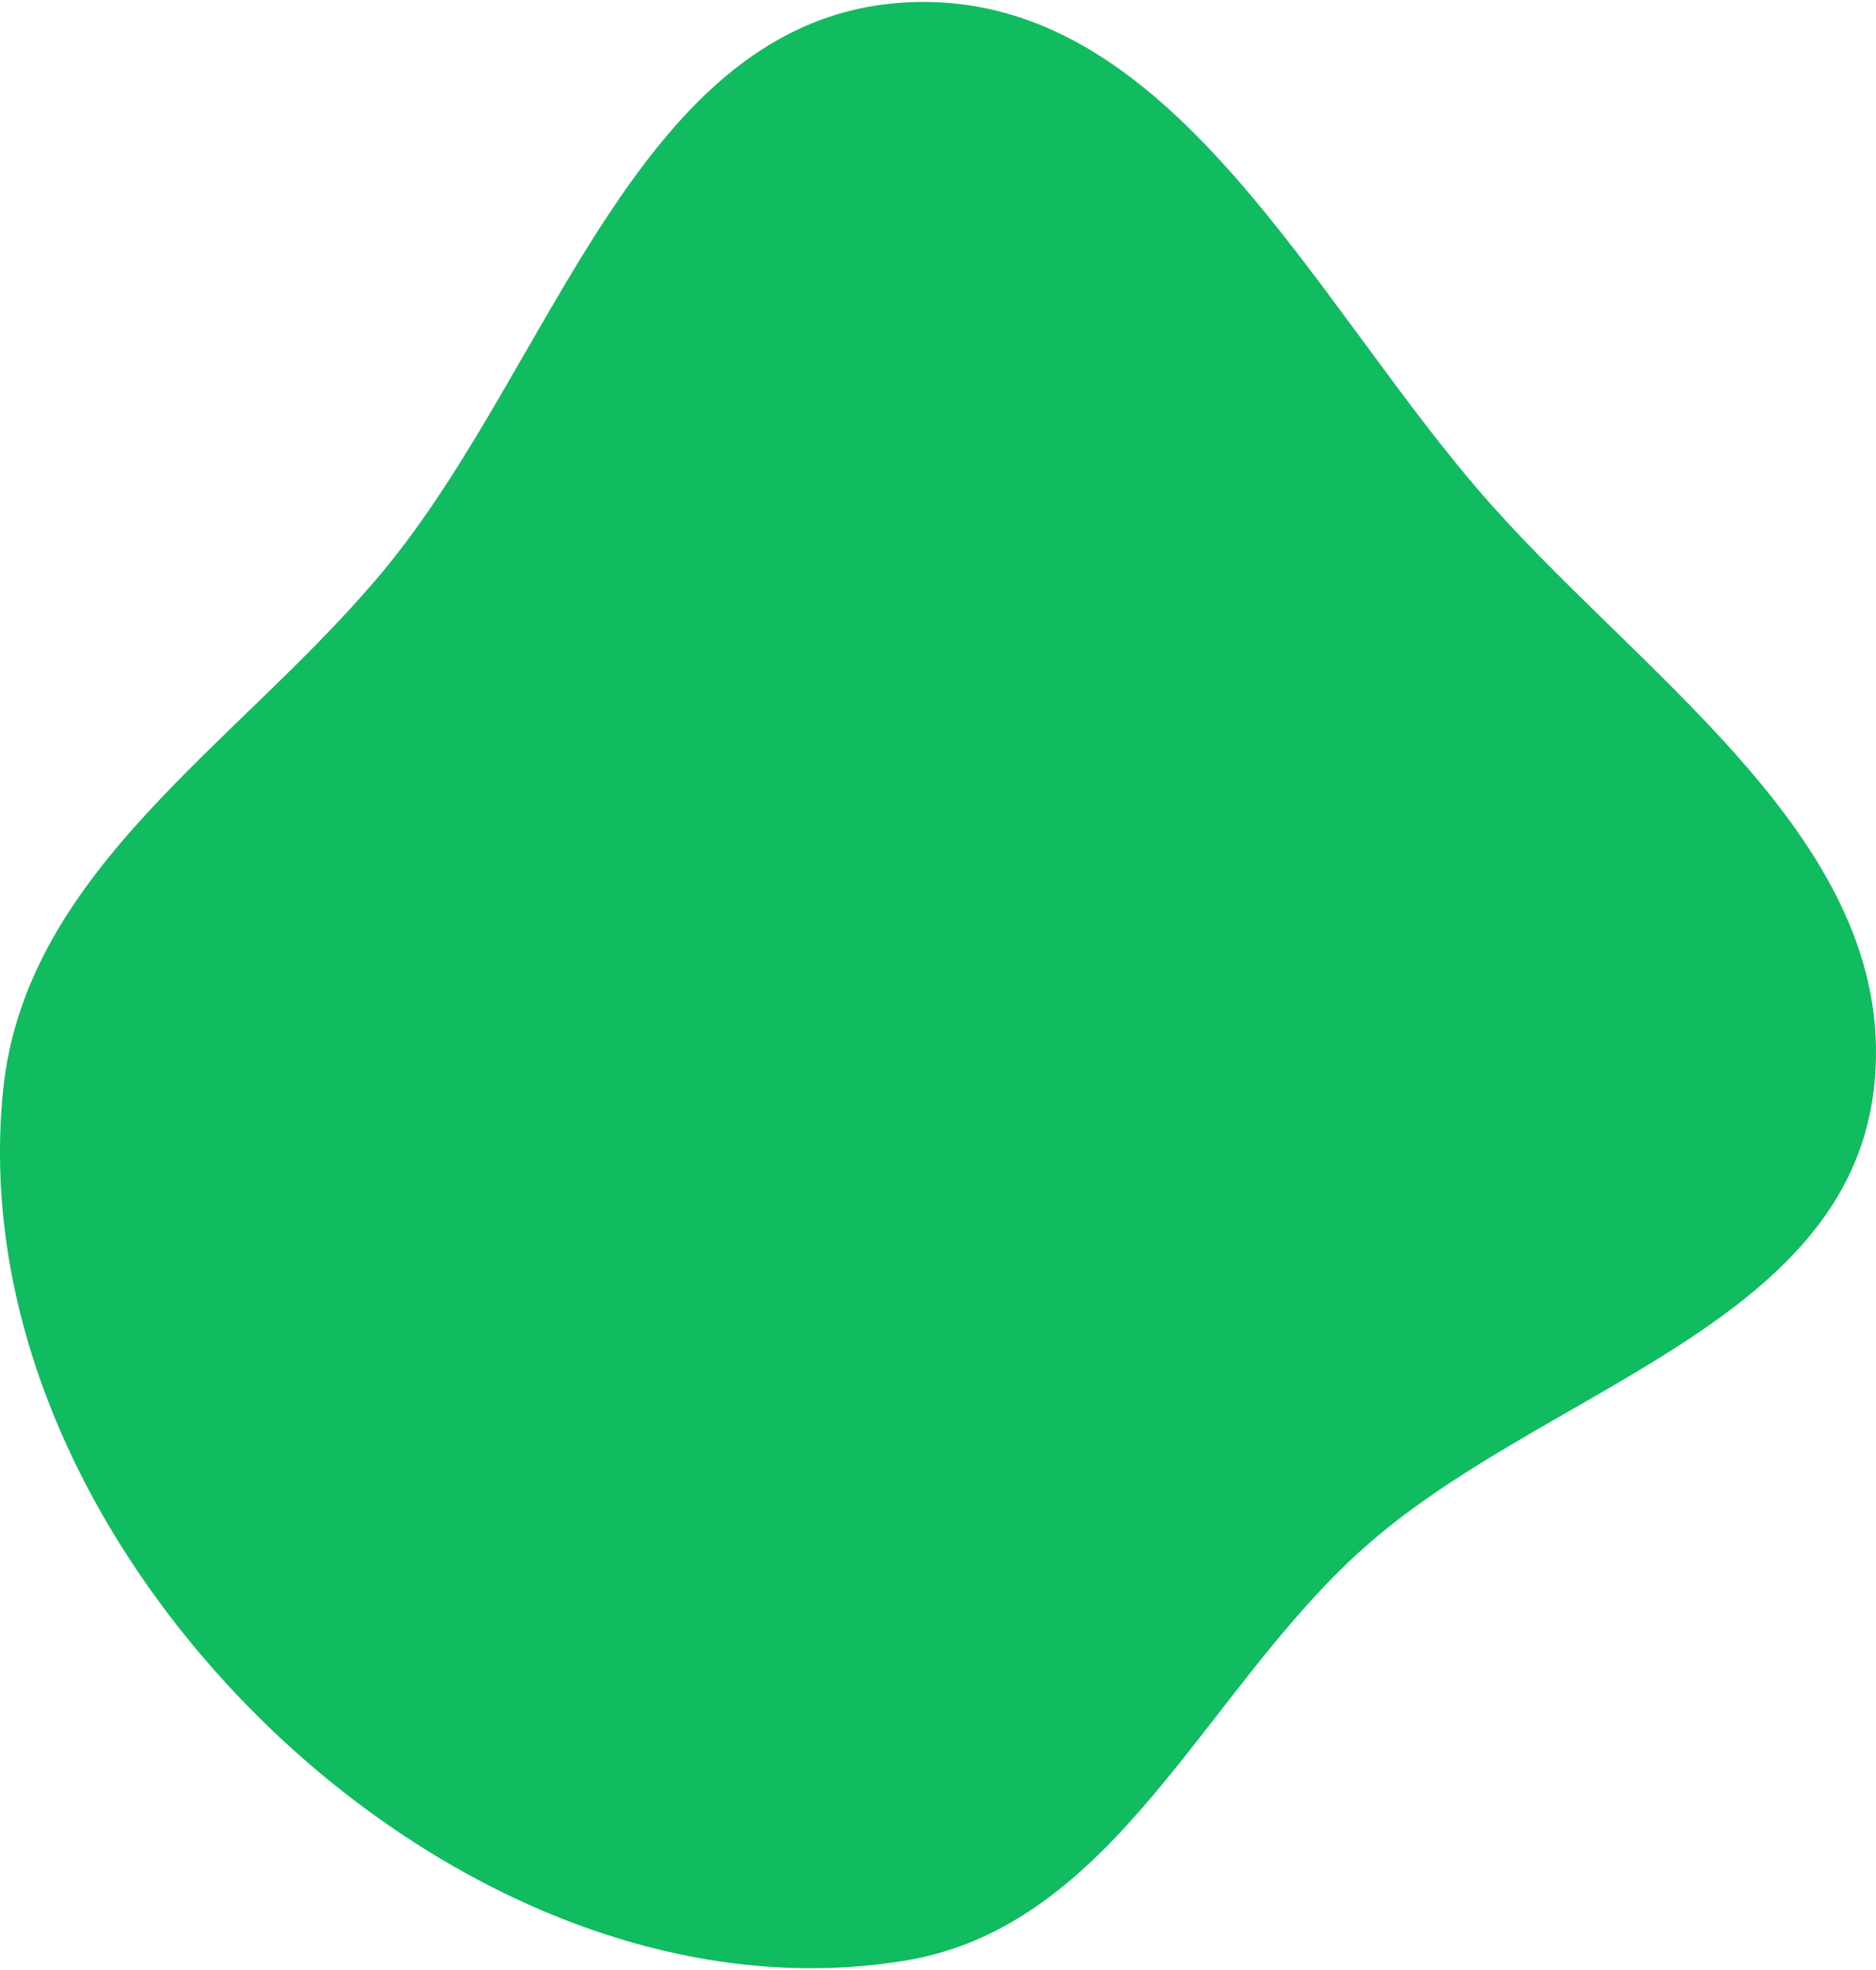 <svg width="483" height="507" viewBox="0 0 483 507" fill="none" xmlns="http://www.w3.org/2000/svg">
<path fill-rule="evenodd" clip-rule="evenodd" d="M232.857 0.648C301.609 -3.443 338.072 78.397 383.873 129.813C425.421 176.455 490.009 218.777 482.381 280.762C474.905 341.509 396.362 357.764 350.789 398.642C309.897 435.32 287.088 495.765 232.857 504.574C173.199 514.265 112.656 486.334 69.16 444.387C24.919 401.722 -5.312 341.907 0.78 280.762C6.483 223.524 62.107 191.076 98.811 146.775C142.649 93.863 164.248 4.73 232.857 0.648Z" fill="#11BB60"/>
</svg>
